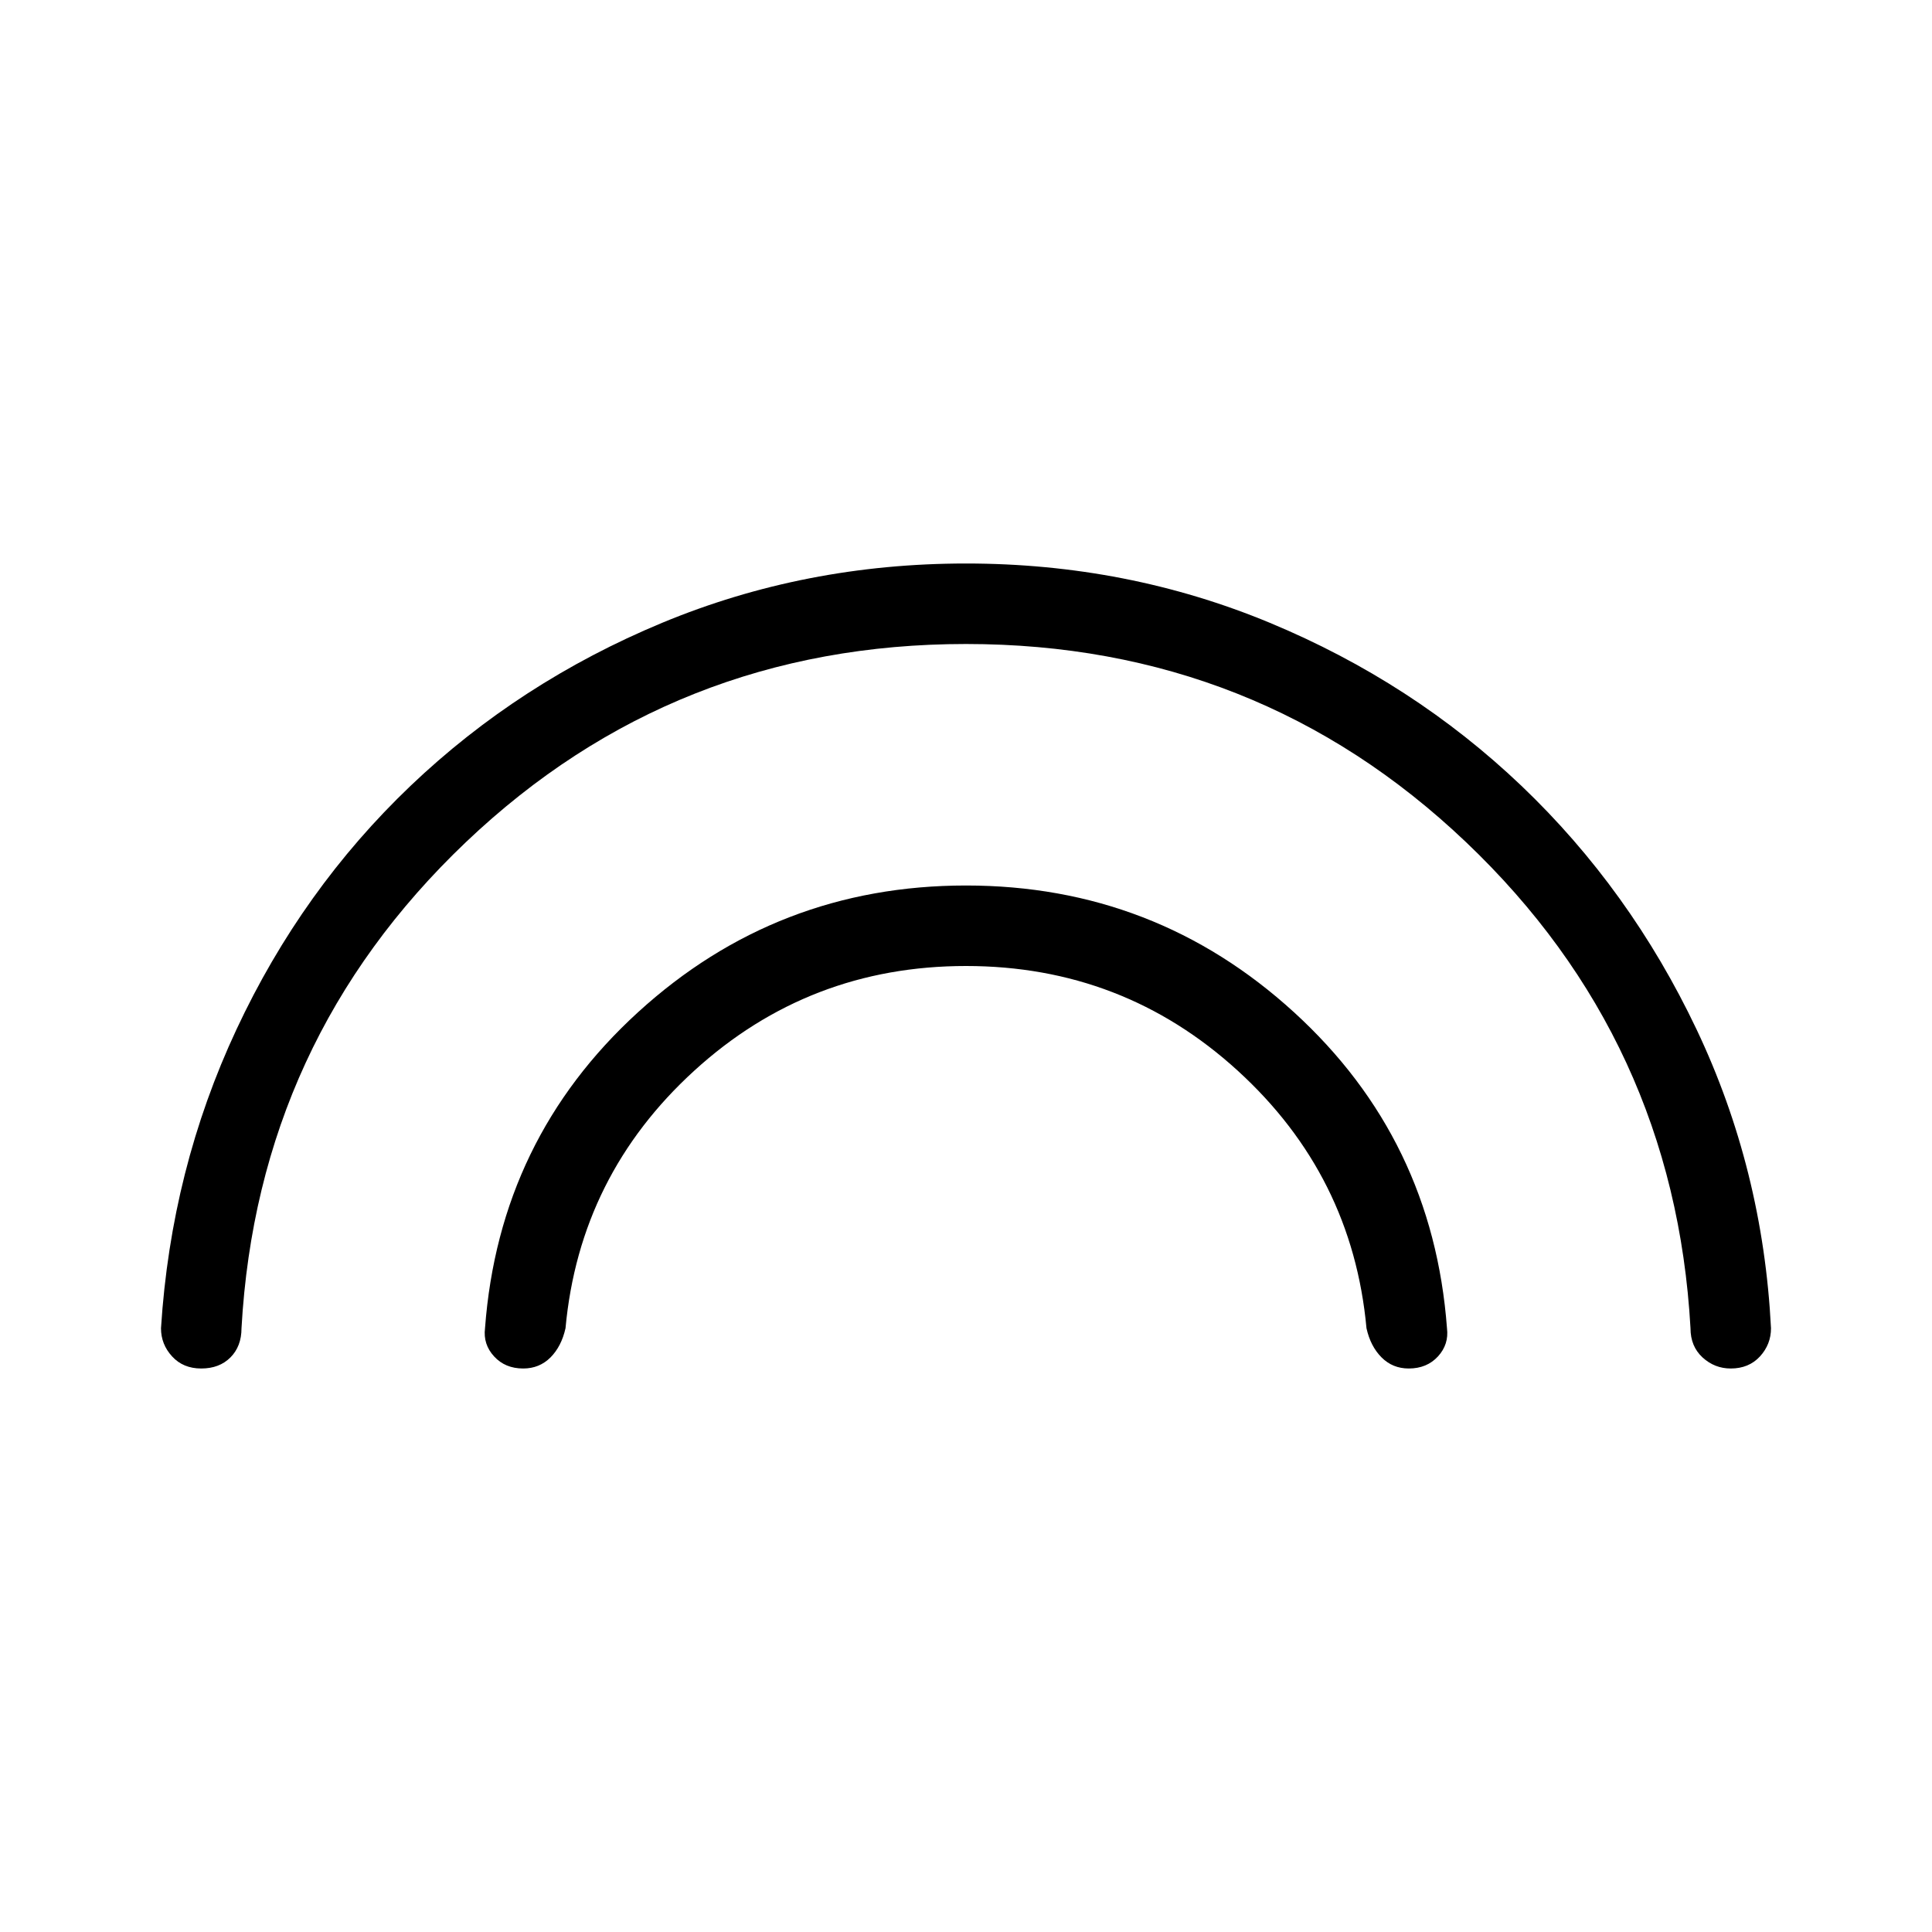 <svg xmlns="http://www.w3.org/2000/svg" height="24" width="24"><path d="M6.5 17Q6.275 17 6.138 16.85Q6 16.7 6.025 16.5Q6.2 14.15 7.925 12.575Q9.65 11 12 11Q14.35 11 16.075 12.575Q17.8 14.15 17.975 16.5Q18 16.7 17.863 16.85Q17.725 17 17.5 17Q17.3 17 17.163 16.863Q17.025 16.725 16.975 16.5Q16.8 14.6 15.375 13.3Q13.95 12 12 12Q10.05 12 8.625 13.3Q7.2 14.6 7.025 16.5Q6.975 16.725 6.838 16.863Q6.7 17 6.5 17ZM2.5 17Q2.275 17 2.138 16.85Q2 16.7 2 16.5Q2.125 14.525 2.938 12.787Q3.75 11.05 5.1 9.762Q6.45 8.475 8.225 7.737Q10 7 12 7Q14 7 15.775 7.737Q17.55 8.475 18.9 9.762Q20.25 11.05 21.075 12.787Q21.9 14.525 22 16.5Q22 16.7 21.863 16.85Q21.725 17 21.5 17Q21.3 17 21.15 16.863Q21 16.725 21 16.5Q20.8 12.925 18.212 10.462Q15.625 8 12 8Q8.375 8 5.787 10.462Q3.2 12.925 3 16.5Q3 16.725 2.862 16.863Q2.725 17 2.5 17Z"/></svg>